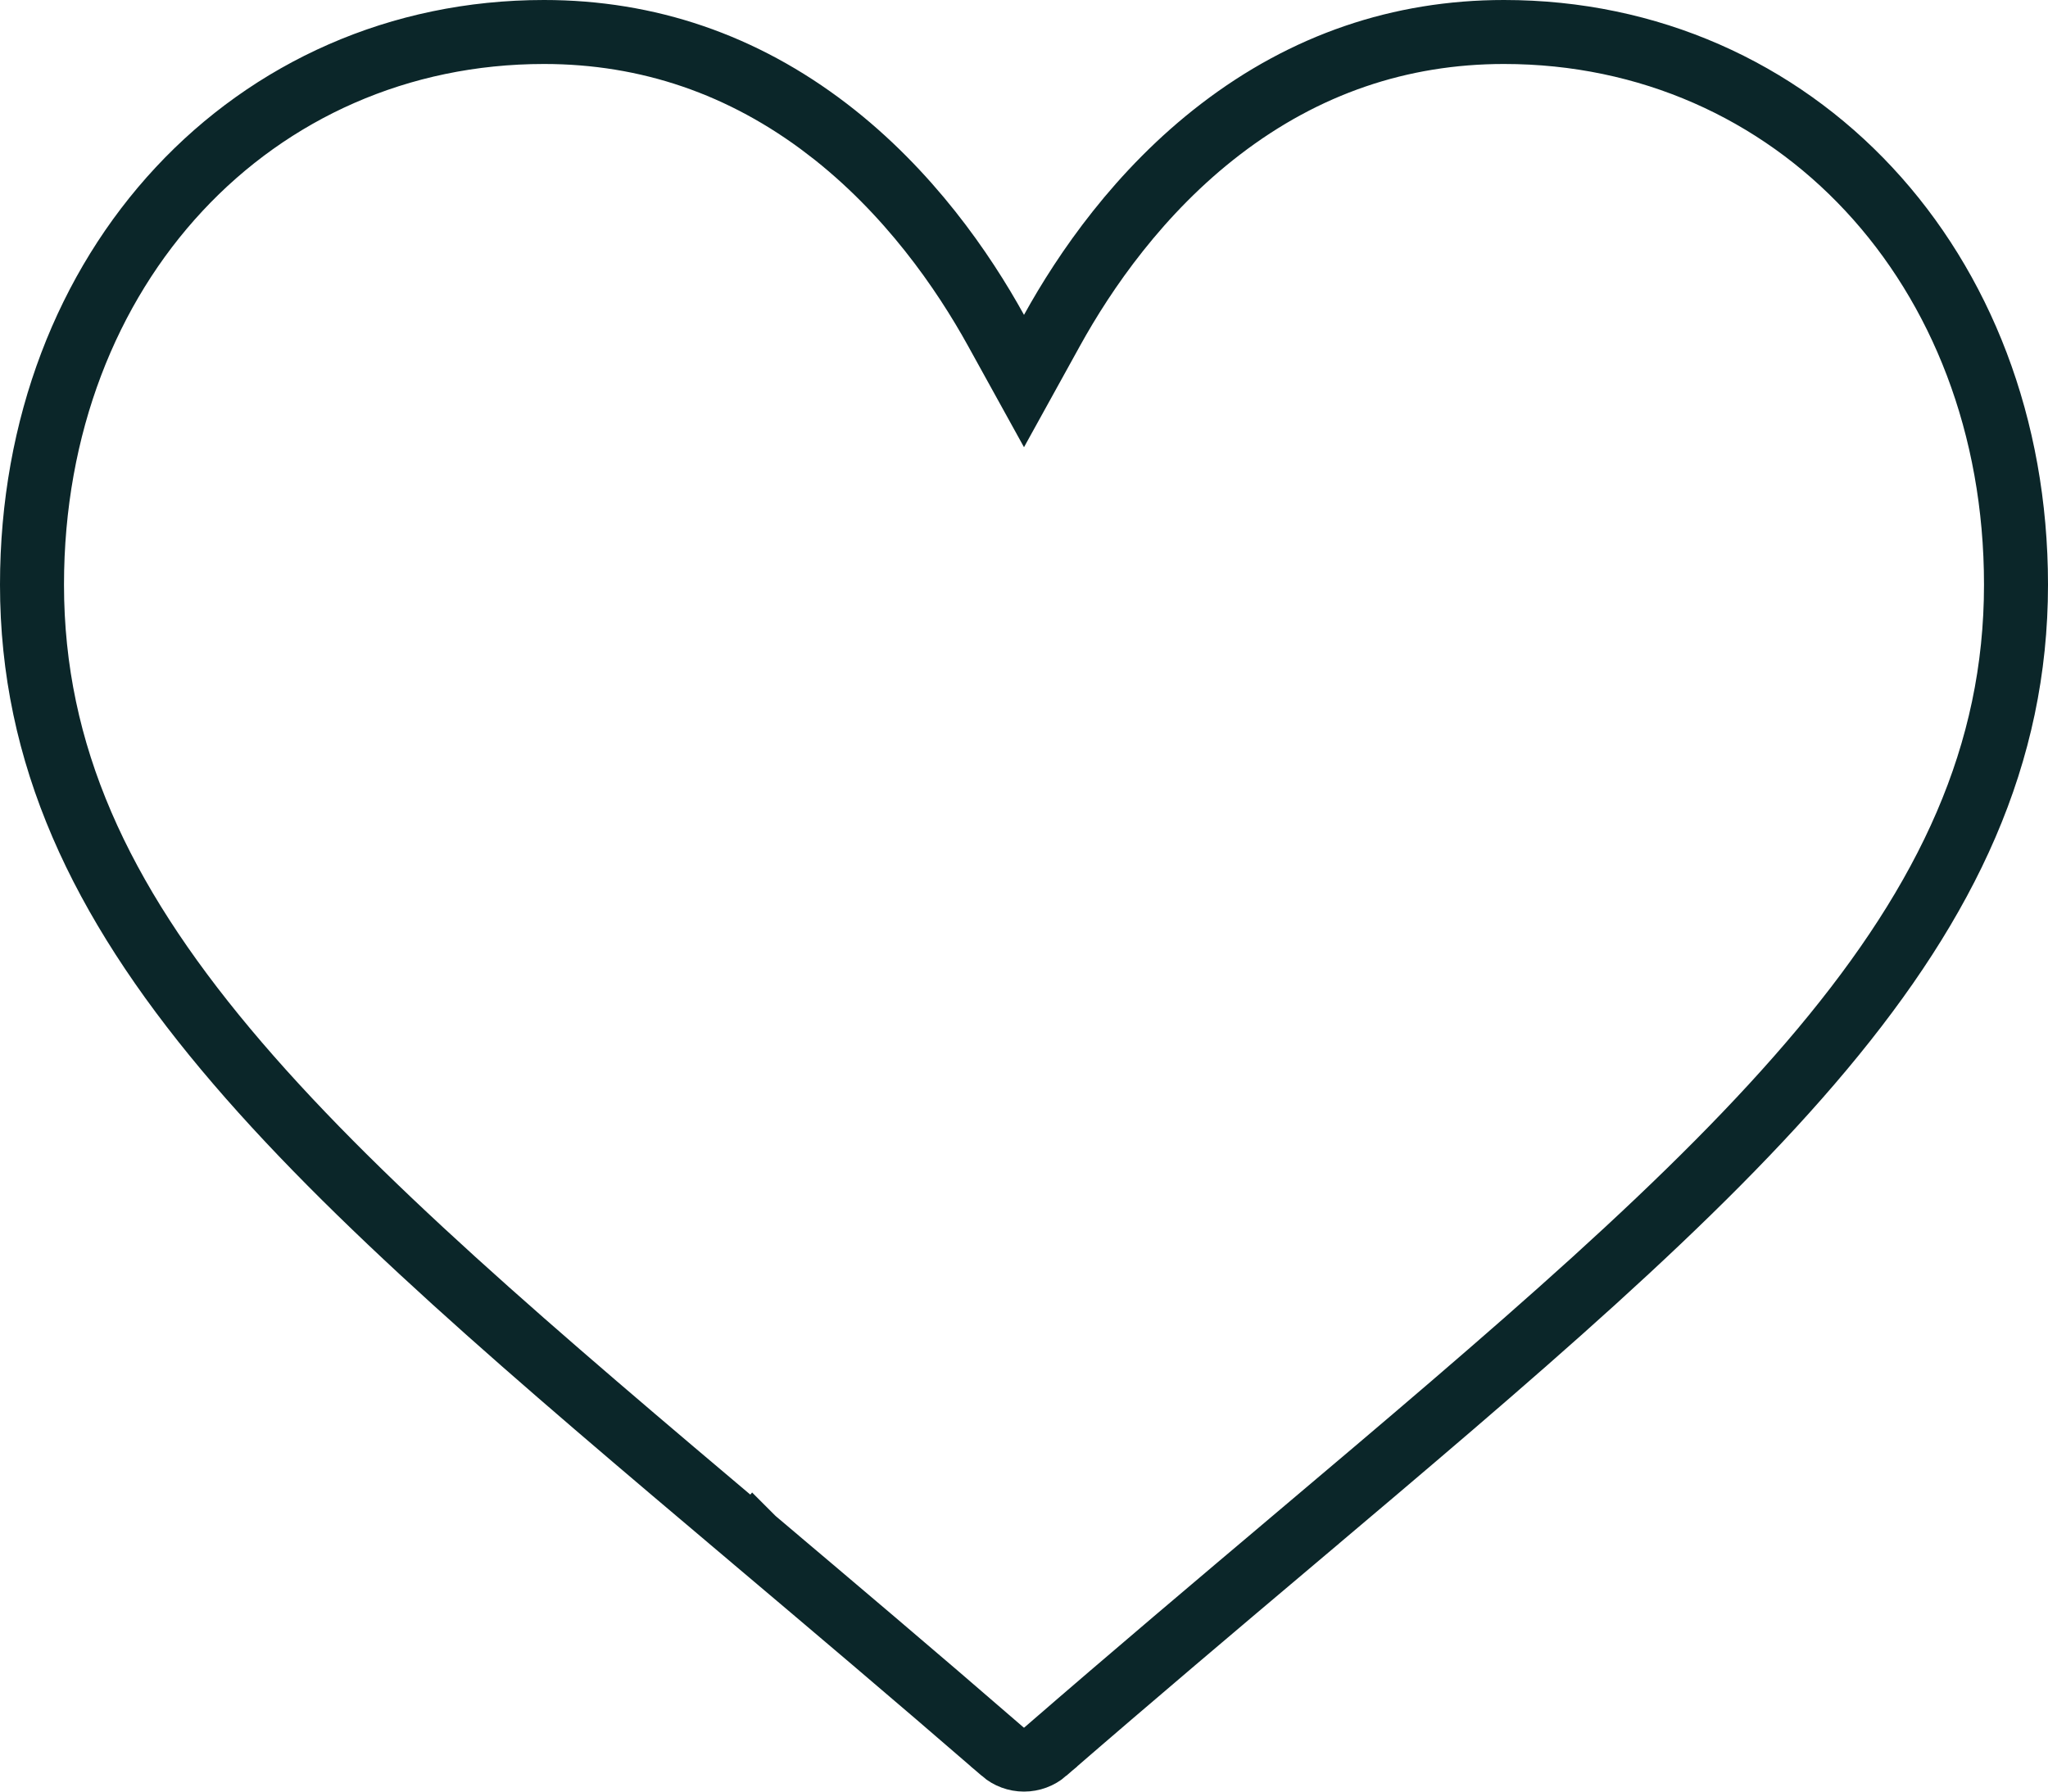 <svg width="32" height="28" viewBox="0 0 32 28" fill="none" xmlns="http://www.w3.org/2000/svg">
<path d="M15.562 5.162L16 5.955L16.438 5.162C16.946 4.242 17.801 2.992 19.073 2.018C20.39 1.008 21.876 0.5 23.5 0.5C28.036 0.5 31.5 4.17 31.5 9.138C31.5 11.797 30.43 14.057 28.474 16.396C26.506 18.75 23.68 21.139 20.218 24.064L20.54 24.446L20.218 24.064C19.045 25.054 17.714 26.178 16.331 27.377L16.331 27.378C16.24 27.456 16.123 27.5 16 27.5C15.877 27.5 15.76 27.456 15.669 27.378L15.669 27.377C14.286 26.179 12.956 25.055 11.785 24.066L11.783 24.064L11.461 24.446L11.783 24.064C8.321 21.14 5.494 18.75 3.526 16.396C1.57 14.057 0.5 11.797 0.5 9.138C0.5 4.17 3.964 0.5 8.5 0.5C10.124 0.5 11.61 1.008 12.928 2.018L13.212 1.647L12.928 2.018C14.199 2.992 15.054 4.242 15.562 5.162Z" stroke="#0B2629"/>
</svg>
